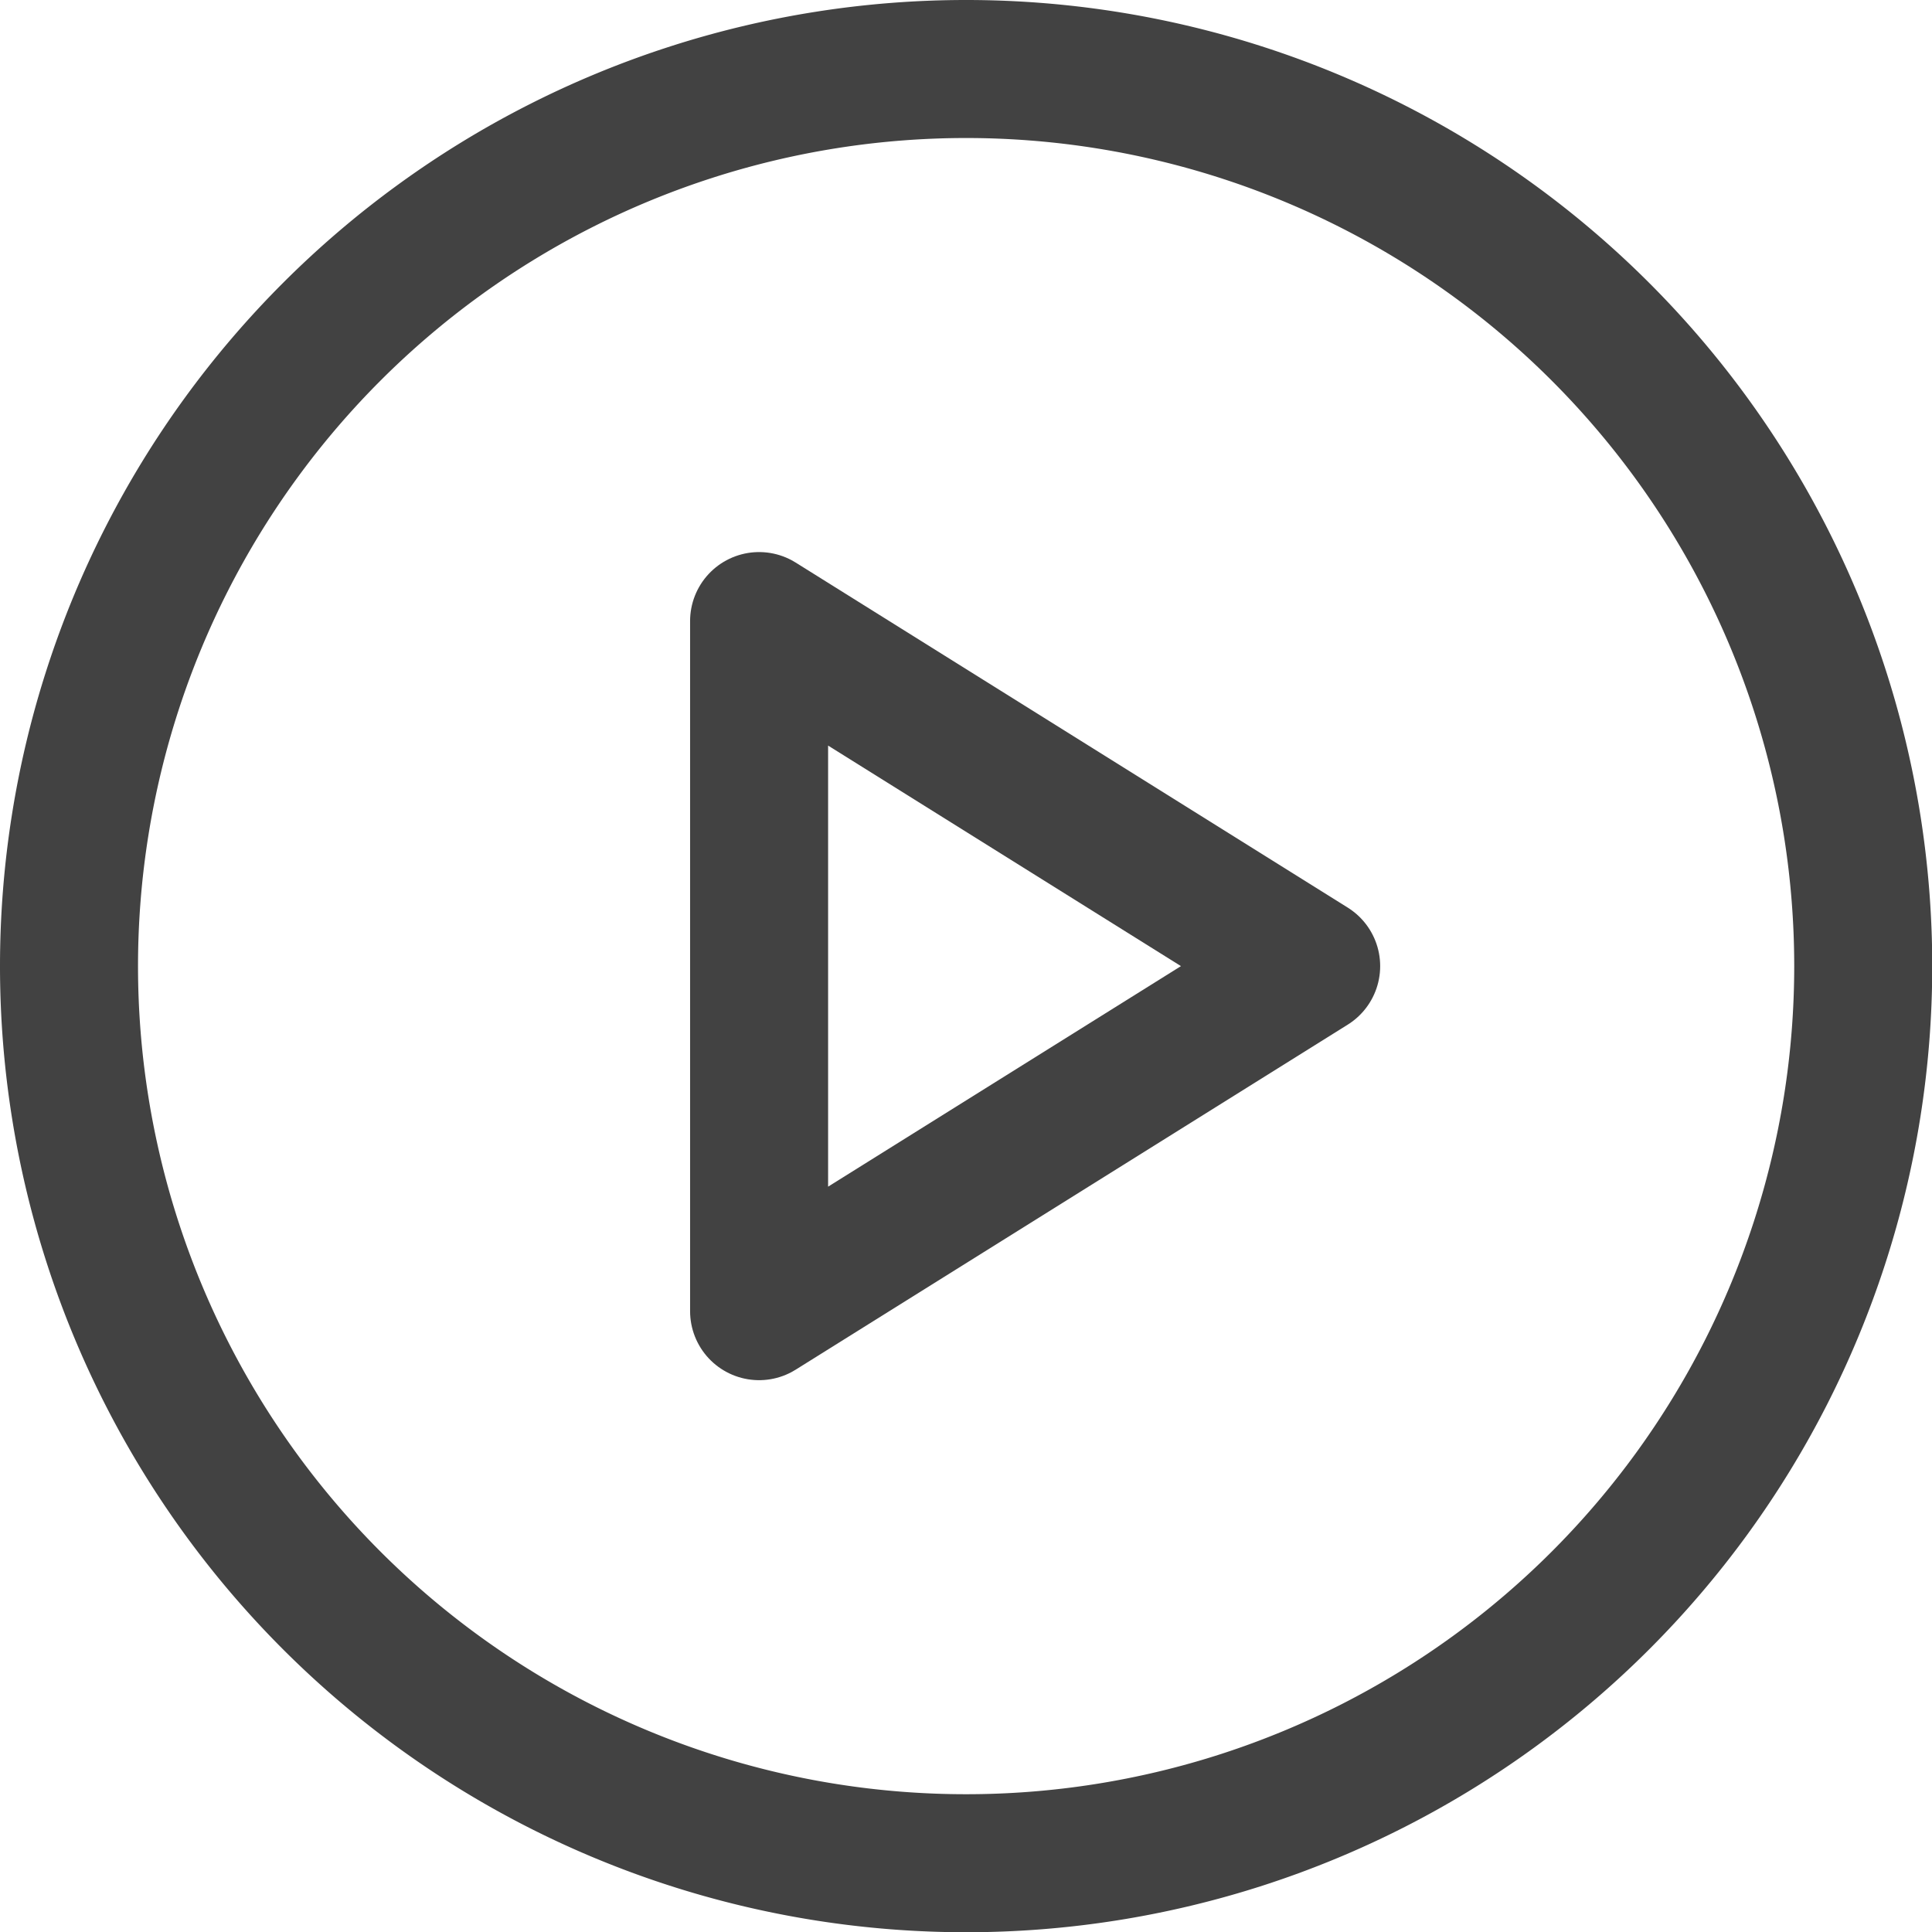 <svg viewBox="0 0 16 16" height="16" width="16" xmlns="http://www.w3.org/2000/svg"><g transform="matrix(1.143,0,0,1.143,0,0)"><path d="M0.500 7.000 A6.500 6.500 0 1 0 13.500 7.000 A6.500 6.500 0 1 0 0.500 7.000 Z" fill="none" stroke="#424242" stroke-linecap="round" stroke-linejoin="round"></path><path d="M5.5 4.5L9.5 7 5.5 9.5 5.5 4.5z" fill="none" stroke="#424242" stroke-linecap="round" stroke-linejoin="round"></path></g></svg>